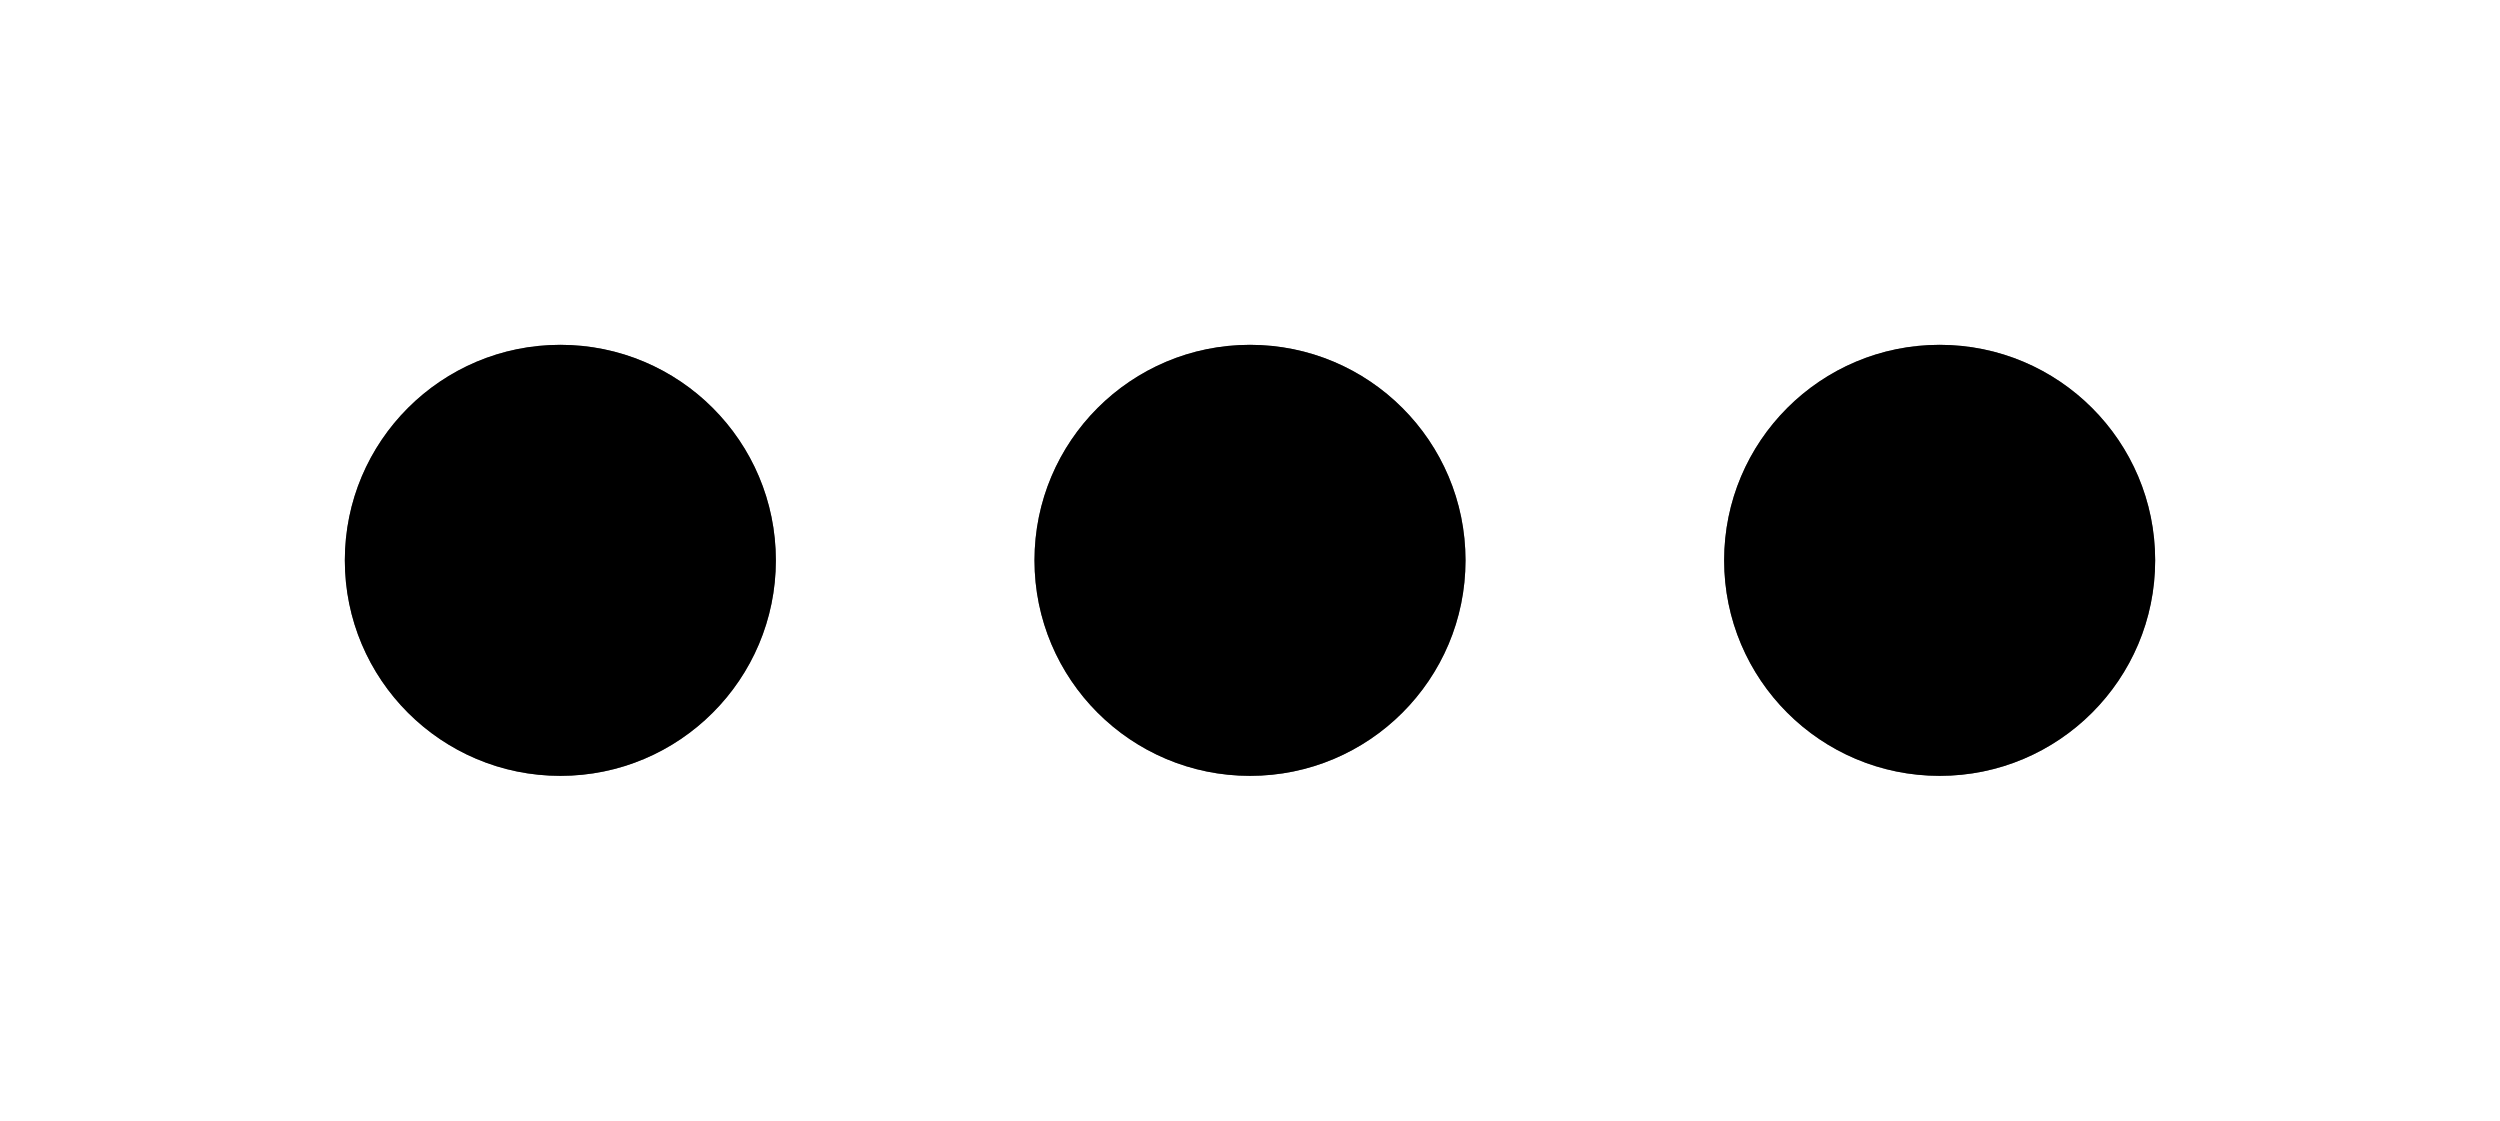 <?xml version="1.0" encoding="UTF-8"?>
<svg width="29px" height="13px" viewBox="0 0 29 13" version="1.1" xmlns="http://www.w3.org/2000/svg" xmlns:xlink="http://www.w3.org/1999/xlink">
    <!-- Generator: Sketch 54.1 (76490) - https://sketchapp.com -->
    <title>Group</title>
    <desc>Created with Sketch.</desc>
    <defs>
        <circle id="path-1" cx="2.5" cy="2.5" r="2.5"></circle>
        <filter x="-120.0%" y="-120.0%" width="340.0%" height="340.0%" filterUnits="objectBoundingBox" id="filter-2">
            <feOffset dx="0" dy="0" in="SourceAlpha" result="shadowOffsetOuter1"></feOffset>
            <feGaussianBlur stdDeviation="2" in="shadowOffsetOuter1" result="shadowBlurOuter1"></feGaussianBlur>
            <feComposite in="shadowBlurOuter1" in2="SourceAlpha" operator="out" result="shadowBlurOuter1"></feComposite>
            <feColorMatrix values="0 0 0 0 0   0 0 0 0 0   0 0 0 0 0  0 0 0 0.5 0" type="matrix" in="shadowBlurOuter1"></feColorMatrix>
        </filter>
        <circle id="path-3" cx="10.5" cy="2.5" r="2.5"></circle>
        <filter x="-120.0%" y="-120.0%" width="340.0%" height="340.0%" filterUnits="objectBoundingBox" id="filter-4">
            <feOffset dx="0" dy="0" in="SourceAlpha" result="shadowOffsetOuter1"></feOffset>
            <feGaussianBlur stdDeviation="2" in="shadowOffsetOuter1" result="shadowBlurOuter1"></feGaussianBlur>
            <feComposite in="shadowBlurOuter1" in2="SourceAlpha" operator="out" result="shadowBlurOuter1"></feComposite>
            <feColorMatrix values="0 0 0 0 0   0 0 0 0 0   0 0 0 0 0  0 0 0 0.5 0" type="matrix" in="shadowBlurOuter1"></feColorMatrix>
        </filter>
        <circle id="path-5" cx="18.5" cy="2.5" r="2.5"></circle>
        <filter x="-120.0%" y="-120.0%" width="340.0%" height="340.0%" filterUnits="objectBoundingBox" id="filter-6">
            <feOffset dx="0" dy="0" in="SourceAlpha" result="shadowOffsetOuter1"></feOffset>
            <feGaussianBlur stdDeviation="2" in="shadowOffsetOuter1" result="shadowBlurOuter1"></feGaussianBlur>
            <feComposite in="shadowBlurOuter1" in2="SourceAlpha" operator="out" result="shadowBlurOuter1"></feComposite>
            <feColorMatrix values="0 0 0 0 0   0 0 0 0 0   0 0 0 0 0  0 0 0 0.5 0" type="matrix" in="shadowBlurOuter1"></feColorMatrix>
        </filter>
    </defs>
    <g id="recome" stroke="none" stroke-width="1" fill="none" fill-rule="evenodd">
        <g id="main_page" transform="translate(-1007, -140)">
            <g id="Posts" transform="translate(324, 79)">
                <g id="Post1">
                    <g id="Group" transform="translate(687, 65)">
                        <g id="Oval">
                            <use fill="black" fill-opacity="1" filter="url(#filter-2)" xlink:href="#path-1"></use>
                            <use fill-opacity="0.55" fill="#000000" fill-rule="evenodd" xlink:href="#path-1"></use>
                        </g>
                        <g id="Oval-Copy">
                            <use fill="black" fill-opacity="1" filter="url(#filter-4)" xlink:href="#path-3"></use>
                            <use fill-opacity="0.55" fill="#000000" fill-rule="evenodd" xlink:href="#path-3"></use>
                        </g>
                        <g id="Oval-Copy-2">
                            <use fill="black" fill-opacity="1" filter="url(#filter-6)" xlink:href="#path-5"></use>
                            <use fill-opacity="0.55" fill="#000000" fill-rule="evenodd" xlink:href="#path-5"></use>
                        </g>
                    </g>
                </g>
            </g>
        </g>
    </g>
</svg>